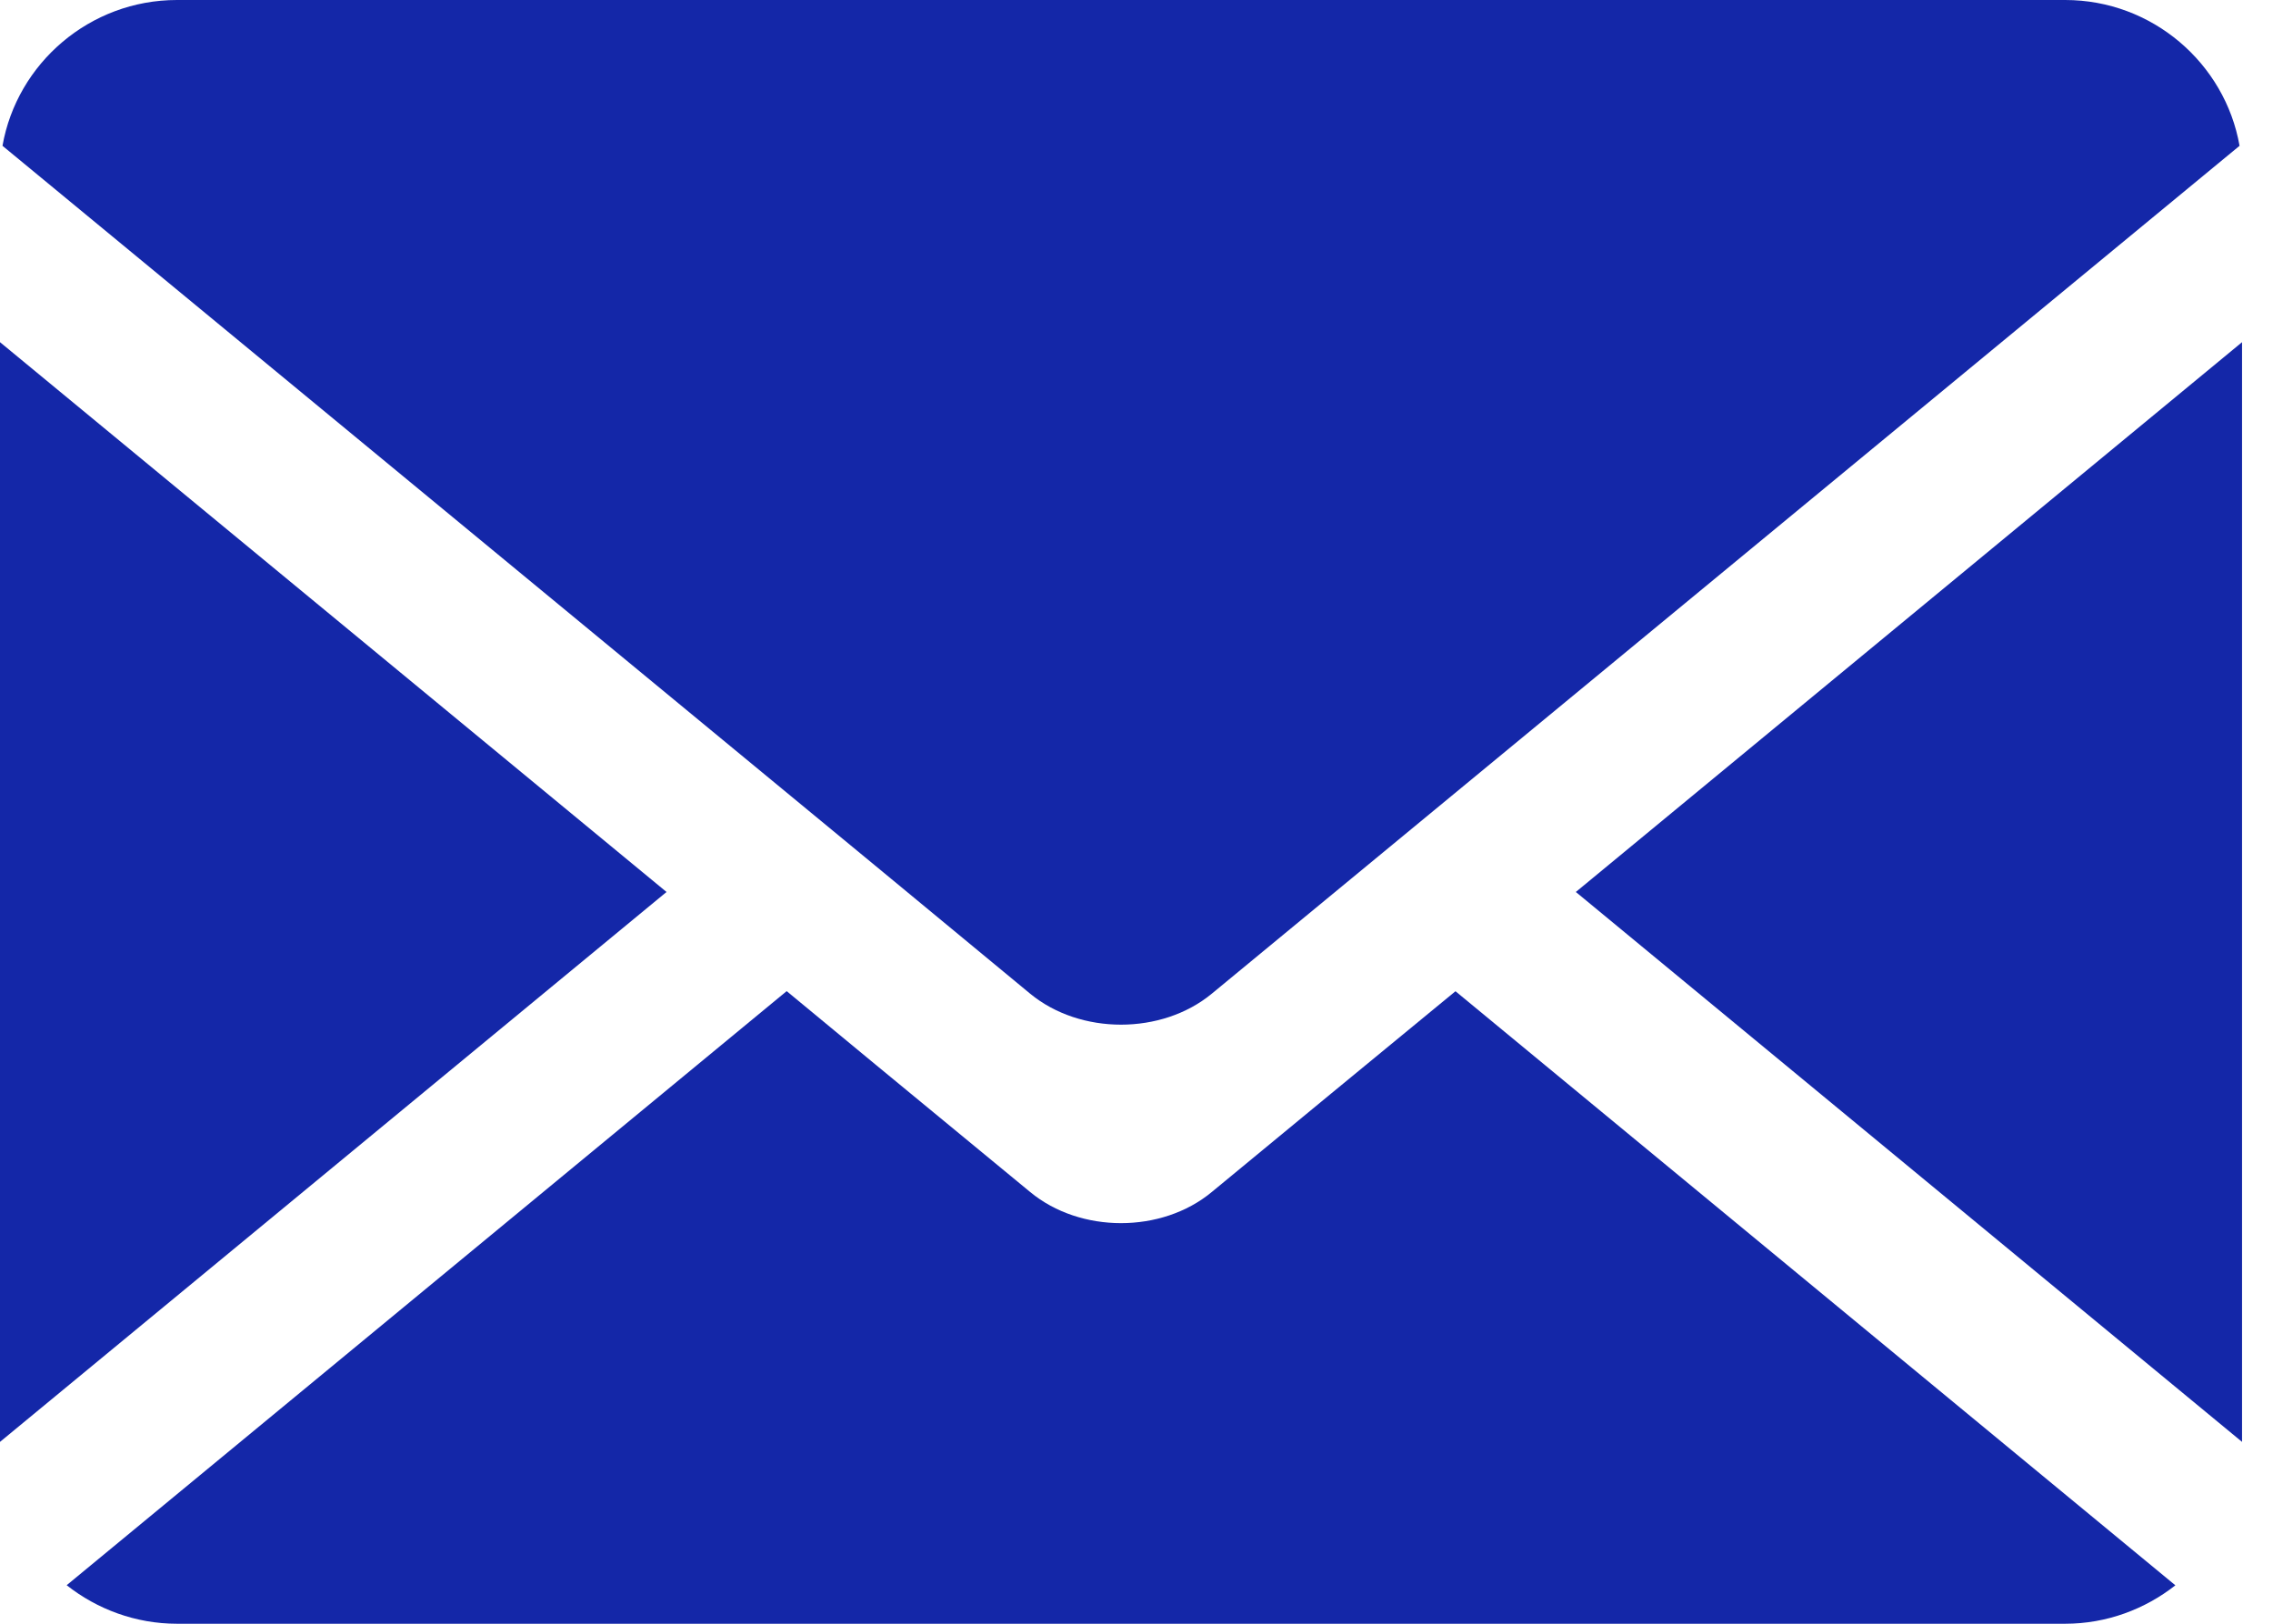 <svg width="21" height="15" viewBox="0 0 21 15" fill="none" xmlns="http://www.w3.org/2000/svg">
<g clip-path="url(#clip0)">
<path d="M0 3.161V13.32L6.158 8.24L0 3.161Z" fill="#1427A8"/>
<path d="M19.08 0H1.635C0.83 0 0.157 0.584 0.023 1.347L8.164 8.061L9.518 9.18C9.981 9.561 10.733 9.561 11.195 9.18L12.621 8.004L20.691 1.347C20.557 0.584 19.884 0 19.08 0Z" fill="#1427A8"/>
<path d="M20.714 13.32V3.161L14.559 8.24L20.714 13.32Z" fill="#1427A8"/>
<path d="M12.296 10.104L11.195 11.012C10.733 11.395 9.981 11.395 9.518 11.012L8.098 9.842L7.268 9.156L0.616 14.644C0.896 14.865 1.252 15 1.635 15H19.08C19.464 15 19.818 14.865 20.098 14.645L13.447 9.157L12.296 10.104Z" fill="#1427A8"/>
</g>
<defs>
<clipPath id="clip0">
<rect width="20.714" height="15" fill="white"/>
</clipPath>
</defs>
</svg>
